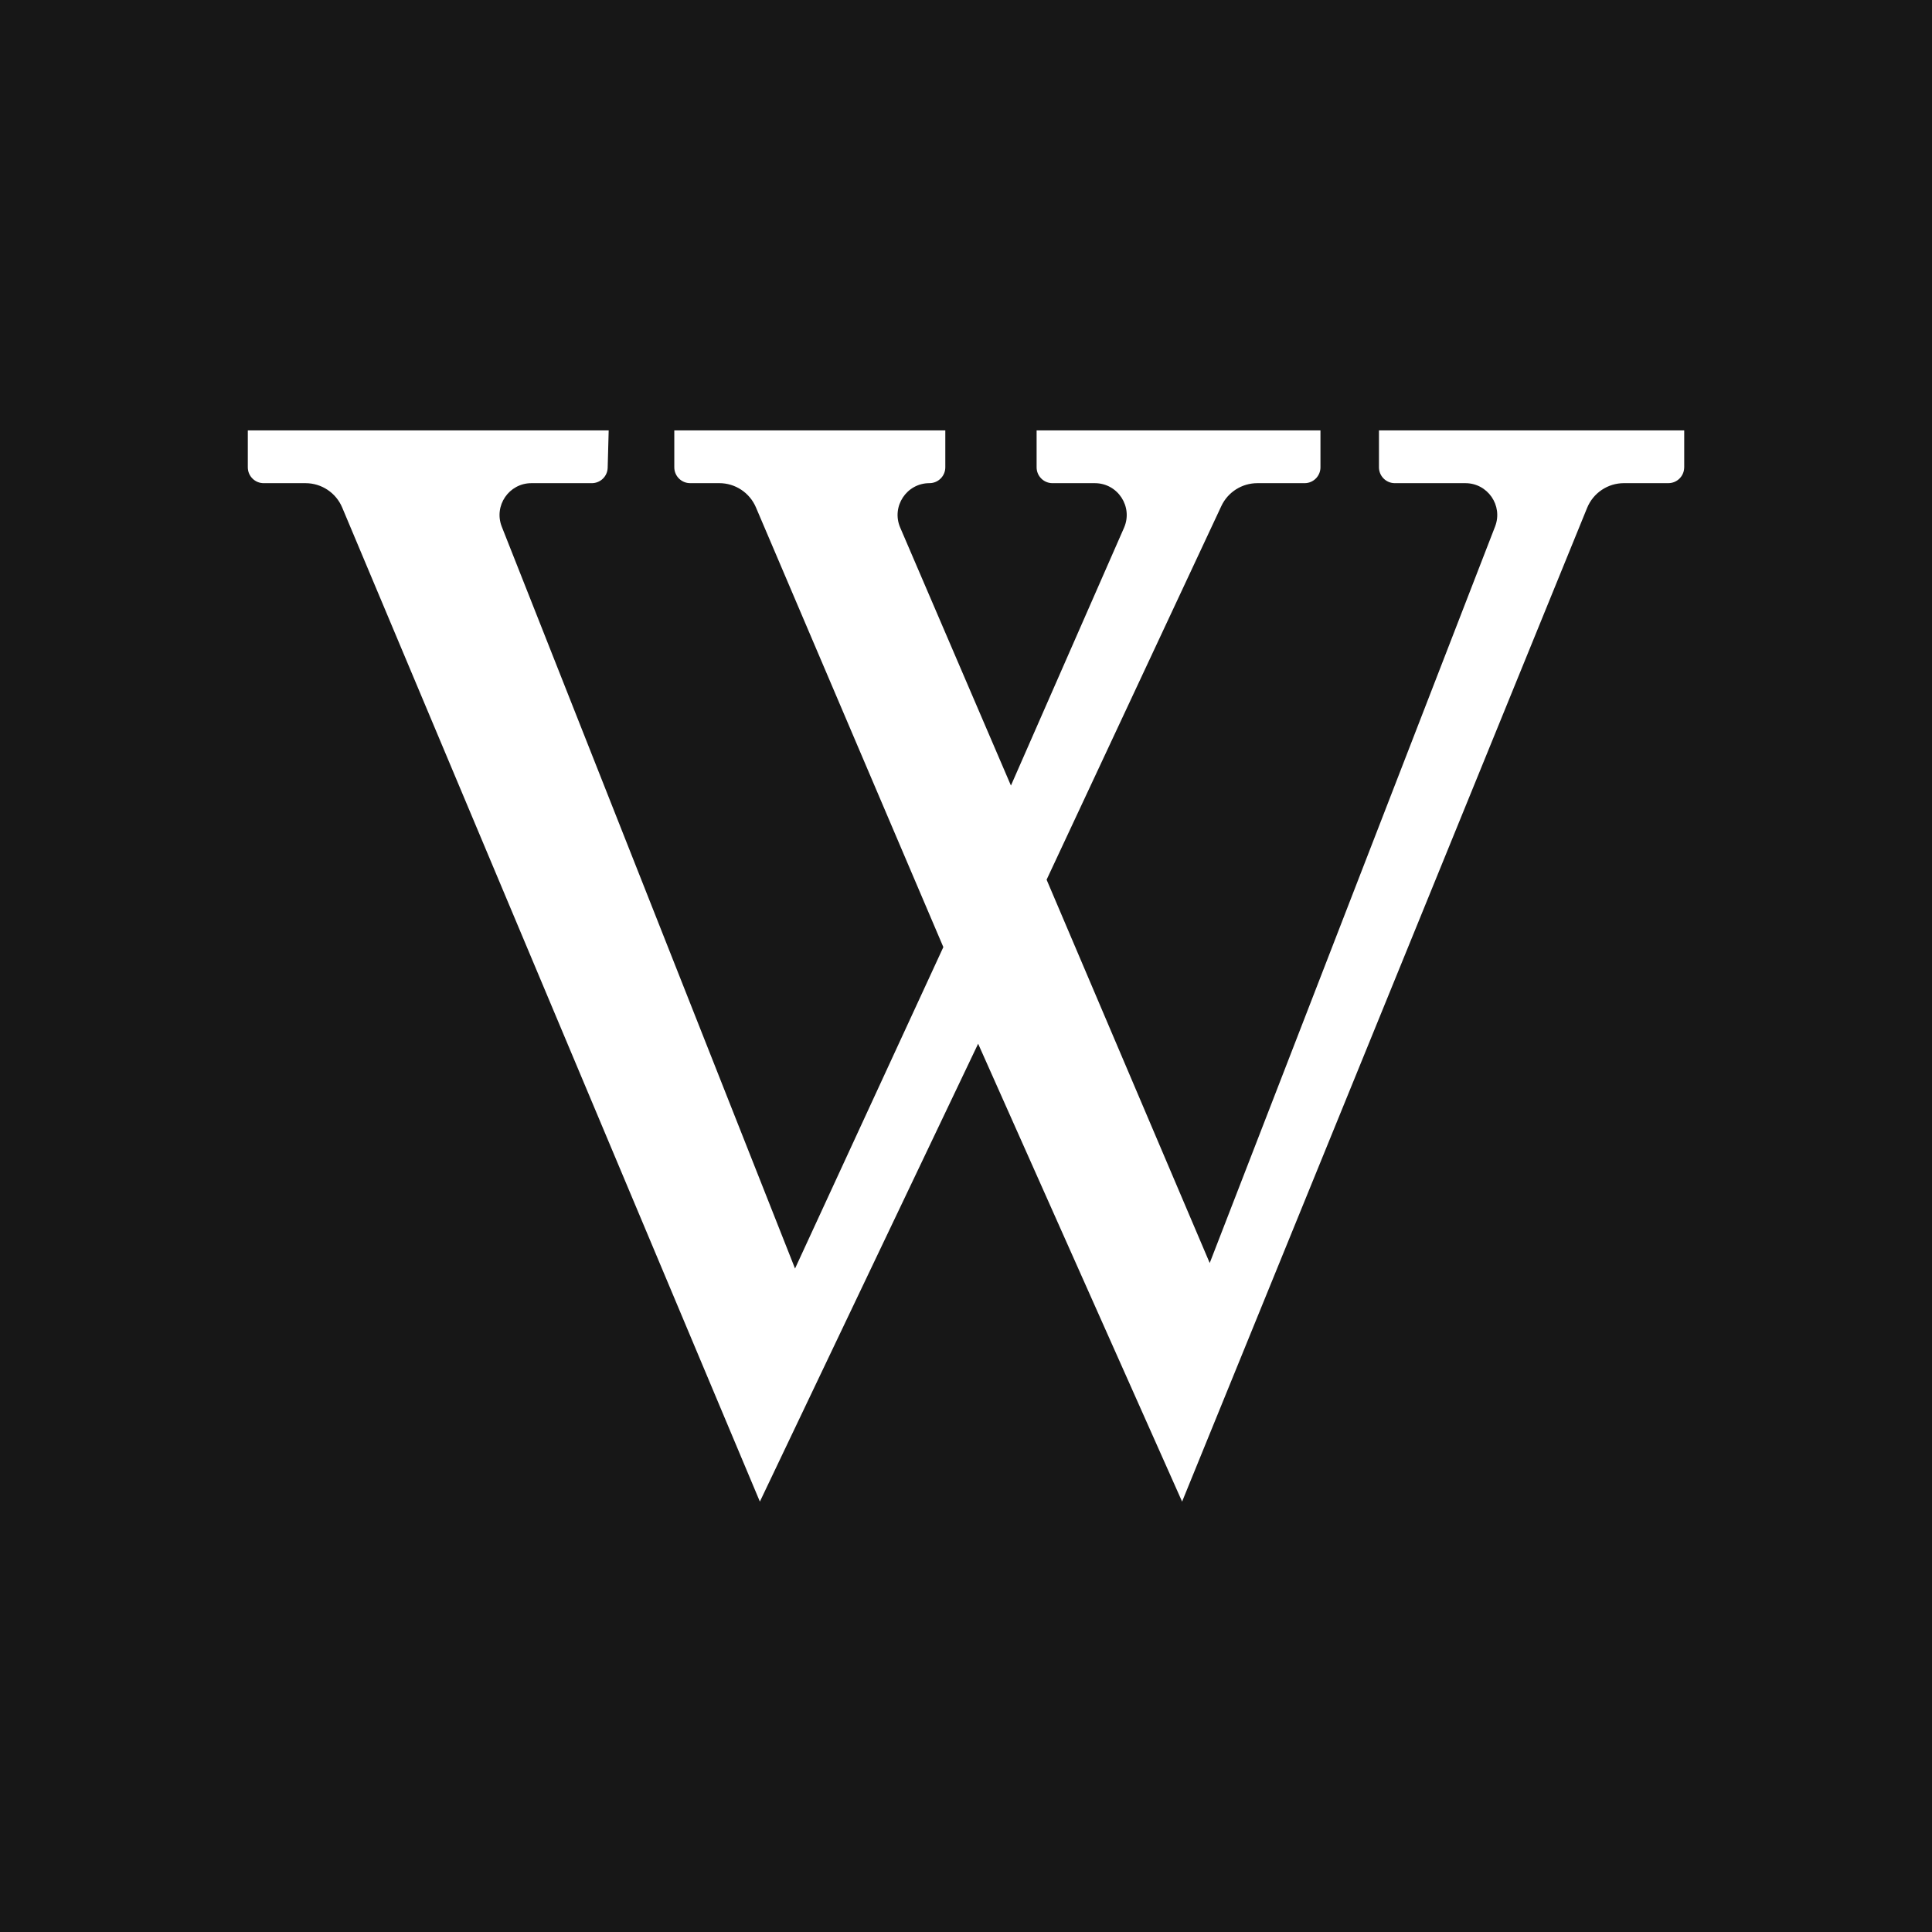 <svg width="128" height="128" viewBox="0 0 128 128" fill="none" xmlns="http://www.w3.org/2000/svg">
<rect x="0" y="0" width="128" height="128" fill="#808080" stroke="none"/>
<g clip-path="url(#clip0_108_104)">
<rect x="7" y="21" width="114" height="93" fill="white"/>
<path d="M0 0V128H128V0H0ZM111.582 30.959C111.582 31.54 111.112 32.01 110.532 32.01H107.591C106.519 32.01 105.553 32.659 105.149 33.652L78.317 99.485L64.804 69.15L50.344 99.485L22.672 33.626C22.261 32.647 21.302 32.011 20.241 32.011H17.468C16.888 32.011 16.418 31.54 16.418 30.96V28.514H40.327L40.26 30.988C40.245 31.558 39.779 32.011 39.209 32.011H35.208C33.719 32.011 32.698 33.512 33.245 34.897L52.673 84.044L62.499 62.748L50.082 33.614C49.668 32.642 48.713 32.01 47.656 32.01H45.724C45.144 32.01 44.674 31.54 44.674 30.959V28.514H62.629V30.959C62.629 31.54 62.159 32.01 61.579 32.01C60.063 32.01 59.042 33.56 59.64 34.952L66.977 52.045L74.469 34.968C75.08 33.574 74.059 32.011 72.536 32.011H69.729C69.149 32.011 68.678 31.54 68.678 30.96V28.514H87.484V30.96C87.484 31.54 87.014 32.011 86.434 32.011H83.304C82.28 32.011 81.348 32.604 80.915 33.531L69.34 58.282L80.147 83.678L99.057 34.873C99.584 33.492 98.564 32.011 97.086 32.011H92.411C91.831 32.011 91.36 31.541 91.36 30.96V28.515H111.584V30.959H111.582Z" fill="#171717"/>
</g>
<defs>
<clipPath id="clip0_108_104">
<rect width="128" height="128" fill="white"/>
</clipPath>
</defs>
</svg>
